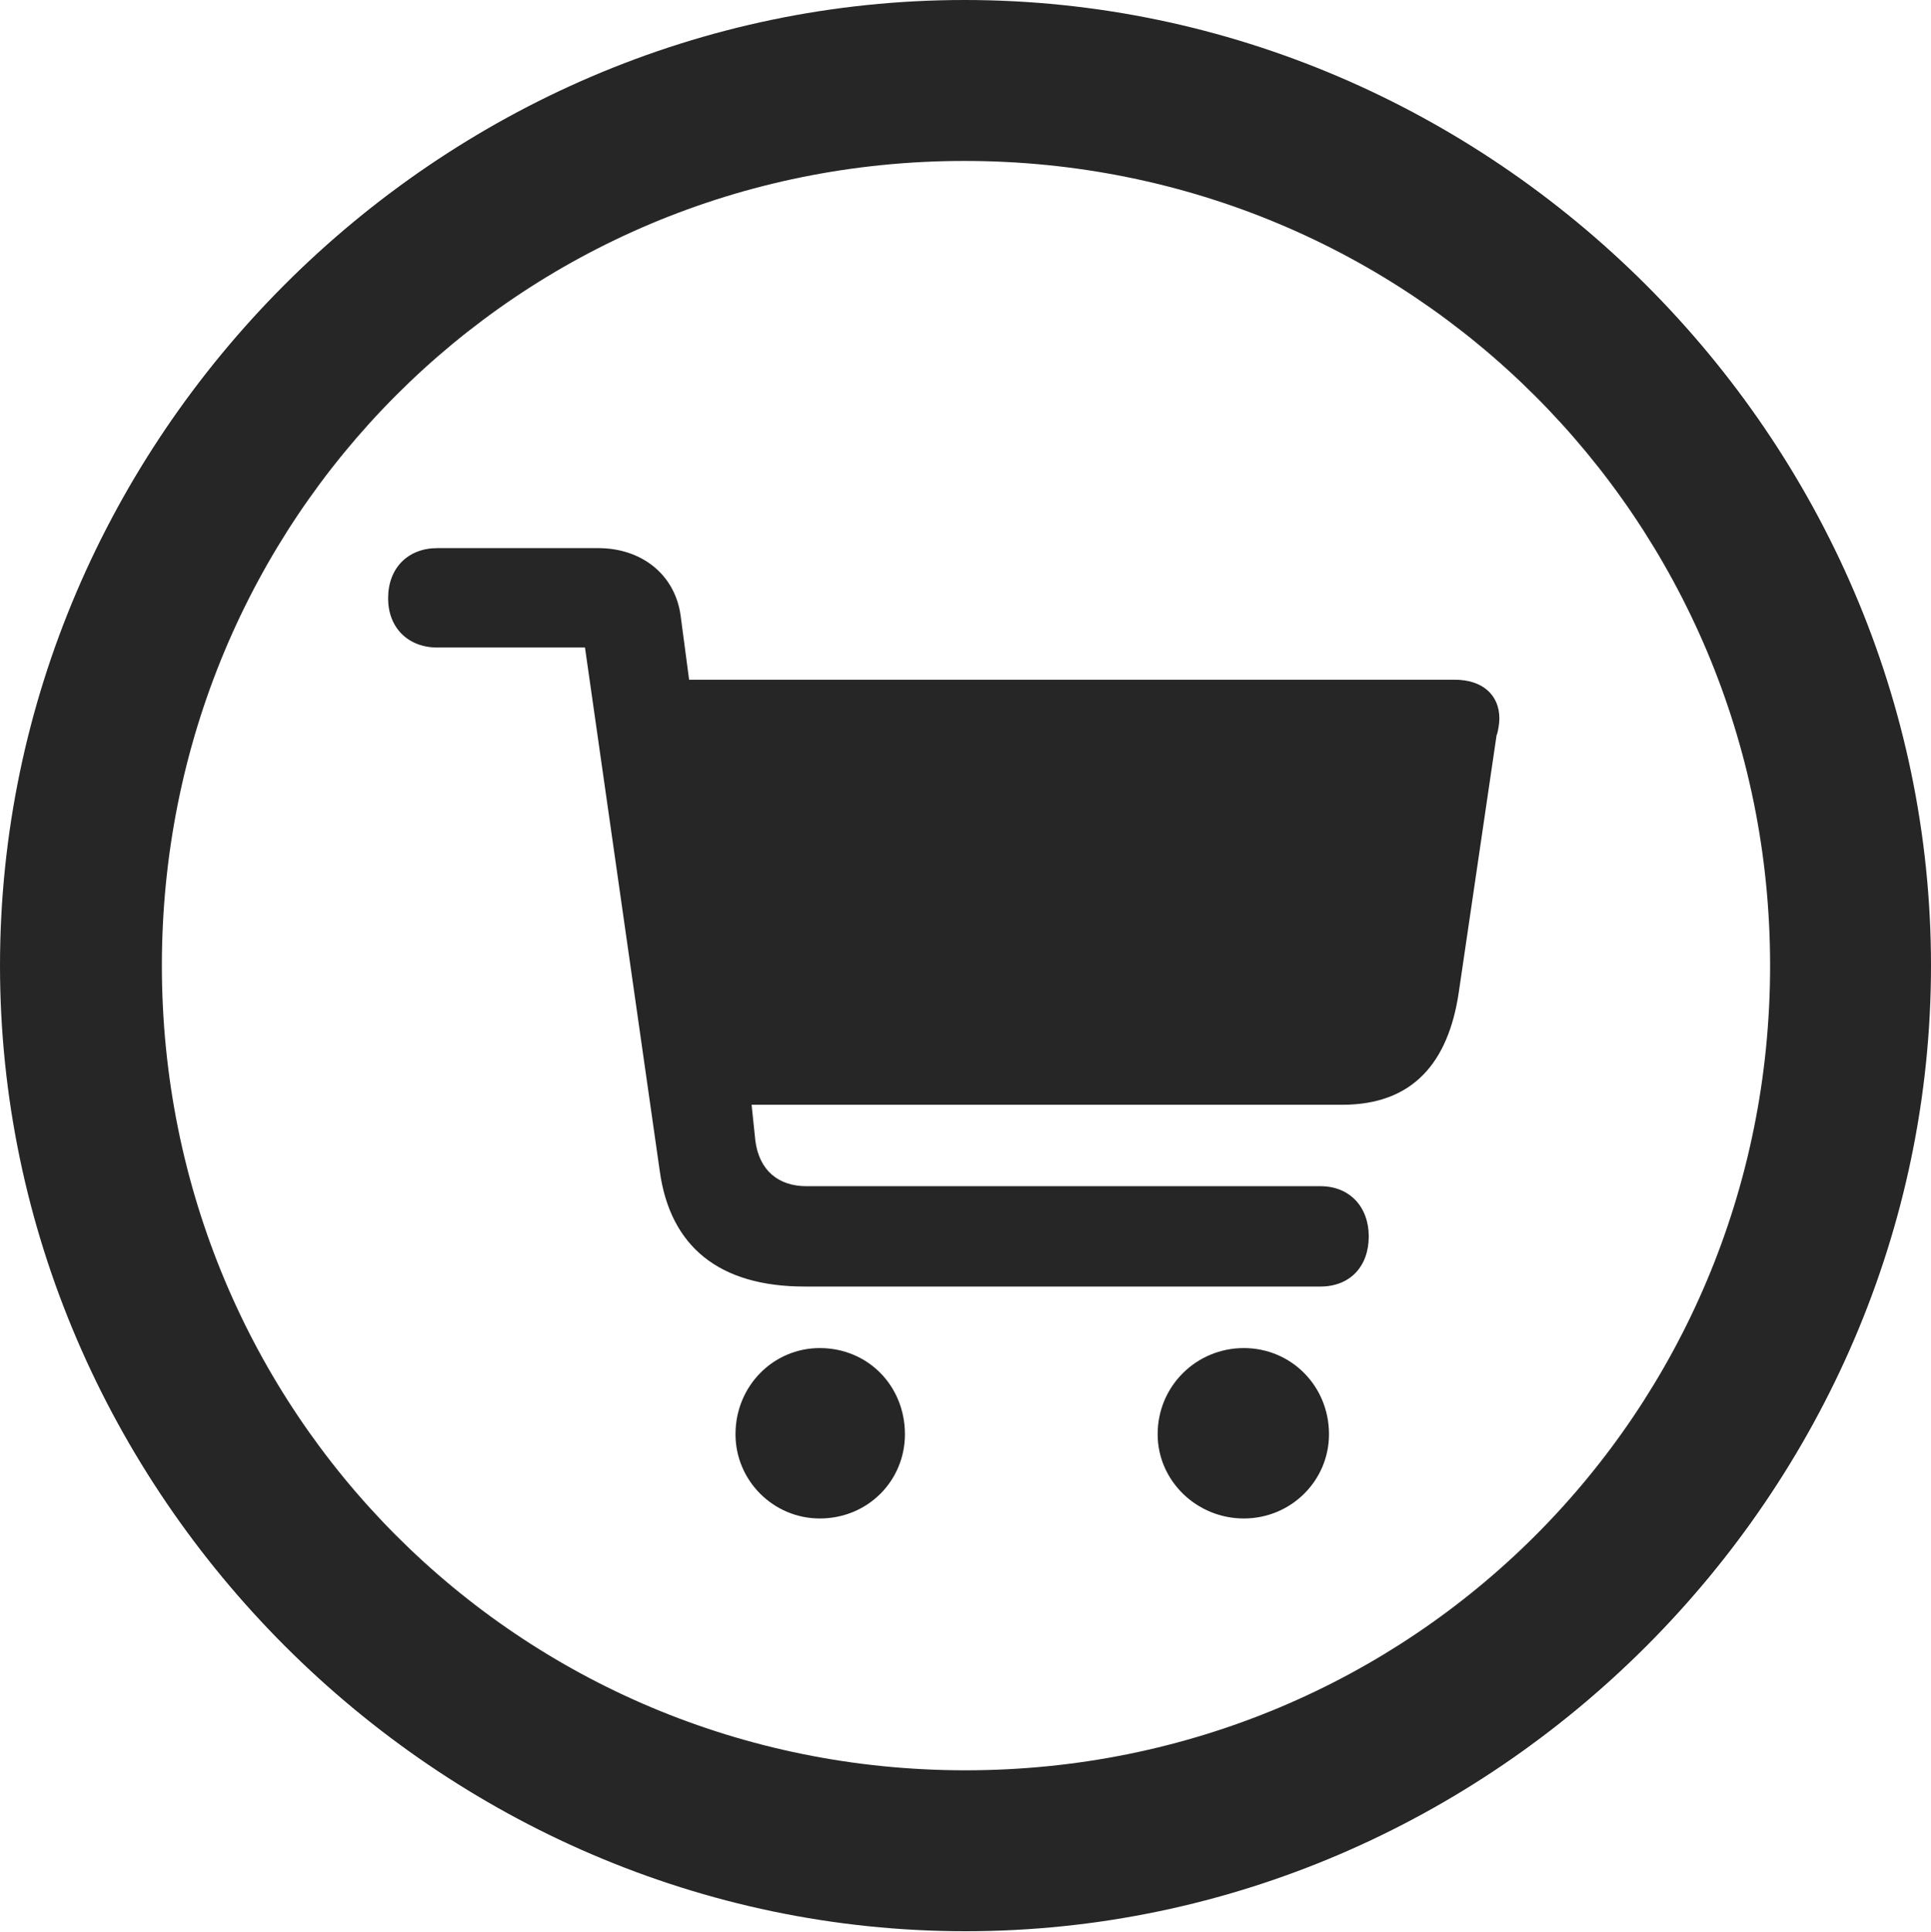 <?xml version="1.0" encoding="UTF-8"?>
<!--Generator: Apple Native CoreSVG 232.5-->
<!DOCTYPE svg
PUBLIC "-//W3C//DTD SVG 1.1//EN"
       "http://www.w3.org/Graphics/SVG/1.1/DTD/svg11.dtd">
<svg version="1.1" xmlns="http://www.w3.org/2000/svg" xmlns:xlink="http://www.w3.org/1999/xlink" width="99.609" height="99.658">
 <g>
  <rect height="99.658" opacity="0" width="99.609" x="0" y="0"/>
  <path d="M49.805 99.609C77.051 99.609 99.609 77.002 99.609 49.805C99.609 22.559 77.002 0 49.756 0C22.559 0 0 22.559 0 49.805C0 77.002 22.607 99.609 49.805 99.609ZM49.805 91.309C26.758 91.309 8.35 72.852 8.35 49.805C8.35 26.758 26.709 8.301 49.756 8.301C72.803 8.301 91.309 26.758 91.309 49.805C91.309 72.852 72.852 91.309 49.805 91.309Z" fill="#000000" fill-opacity="0.85"/>
  <path d="M41.504 66.357L68.115 66.357C69.629 66.357 70.606 65.332 70.606 63.77C70.606 62.256 69.629 61.182 68.115 61.182L41.602 61.182C40.137 61.182 39.16 60.352 38.965 58.838L38.77 56.982L69.238 56.982C72.9 56.982 74.707 54.785 75.244 51.221L77.197 37.94C77.295 37.695 77.344 37.256 77.344 37.06C77.344 35.84 76.465 35.059 75.049 35.059L35.547 35.059L35.107 31.738C34.815 29.639 33.105 28.271 30.859 28.271L22.559 28.271C21.045 28.271 20.02 29.297 20.02 30.859C20.02 32.373 21.045 33.398 22.559 33.398L30.176 33.398L34.033 60.4C34.57 64.307 37.109 66.357 41.504 66.357ZM42.285 78.32C44.775 78.32 46.68 76.367 46.68 73.975C46.68 71.484 44.775 69.531 42.285 69.531C39.893 69.531 37.94 71.484 37.94 73.975C37.94 76.367 39.893 78.32 42.285 78.32ZM64.16 78.32C66.602 78.32 68.555 76.367 68.555 73.975C68.555 71.484 66.602 69.531 64.16 69.531C61.719 69.531 59.717 71.484 59.717 73.975C59.717 76.367 61.719 78.32 64.16 78.32Z" fill="#000000" fill-opacity="0.85"/>
 </g>
</svg>
